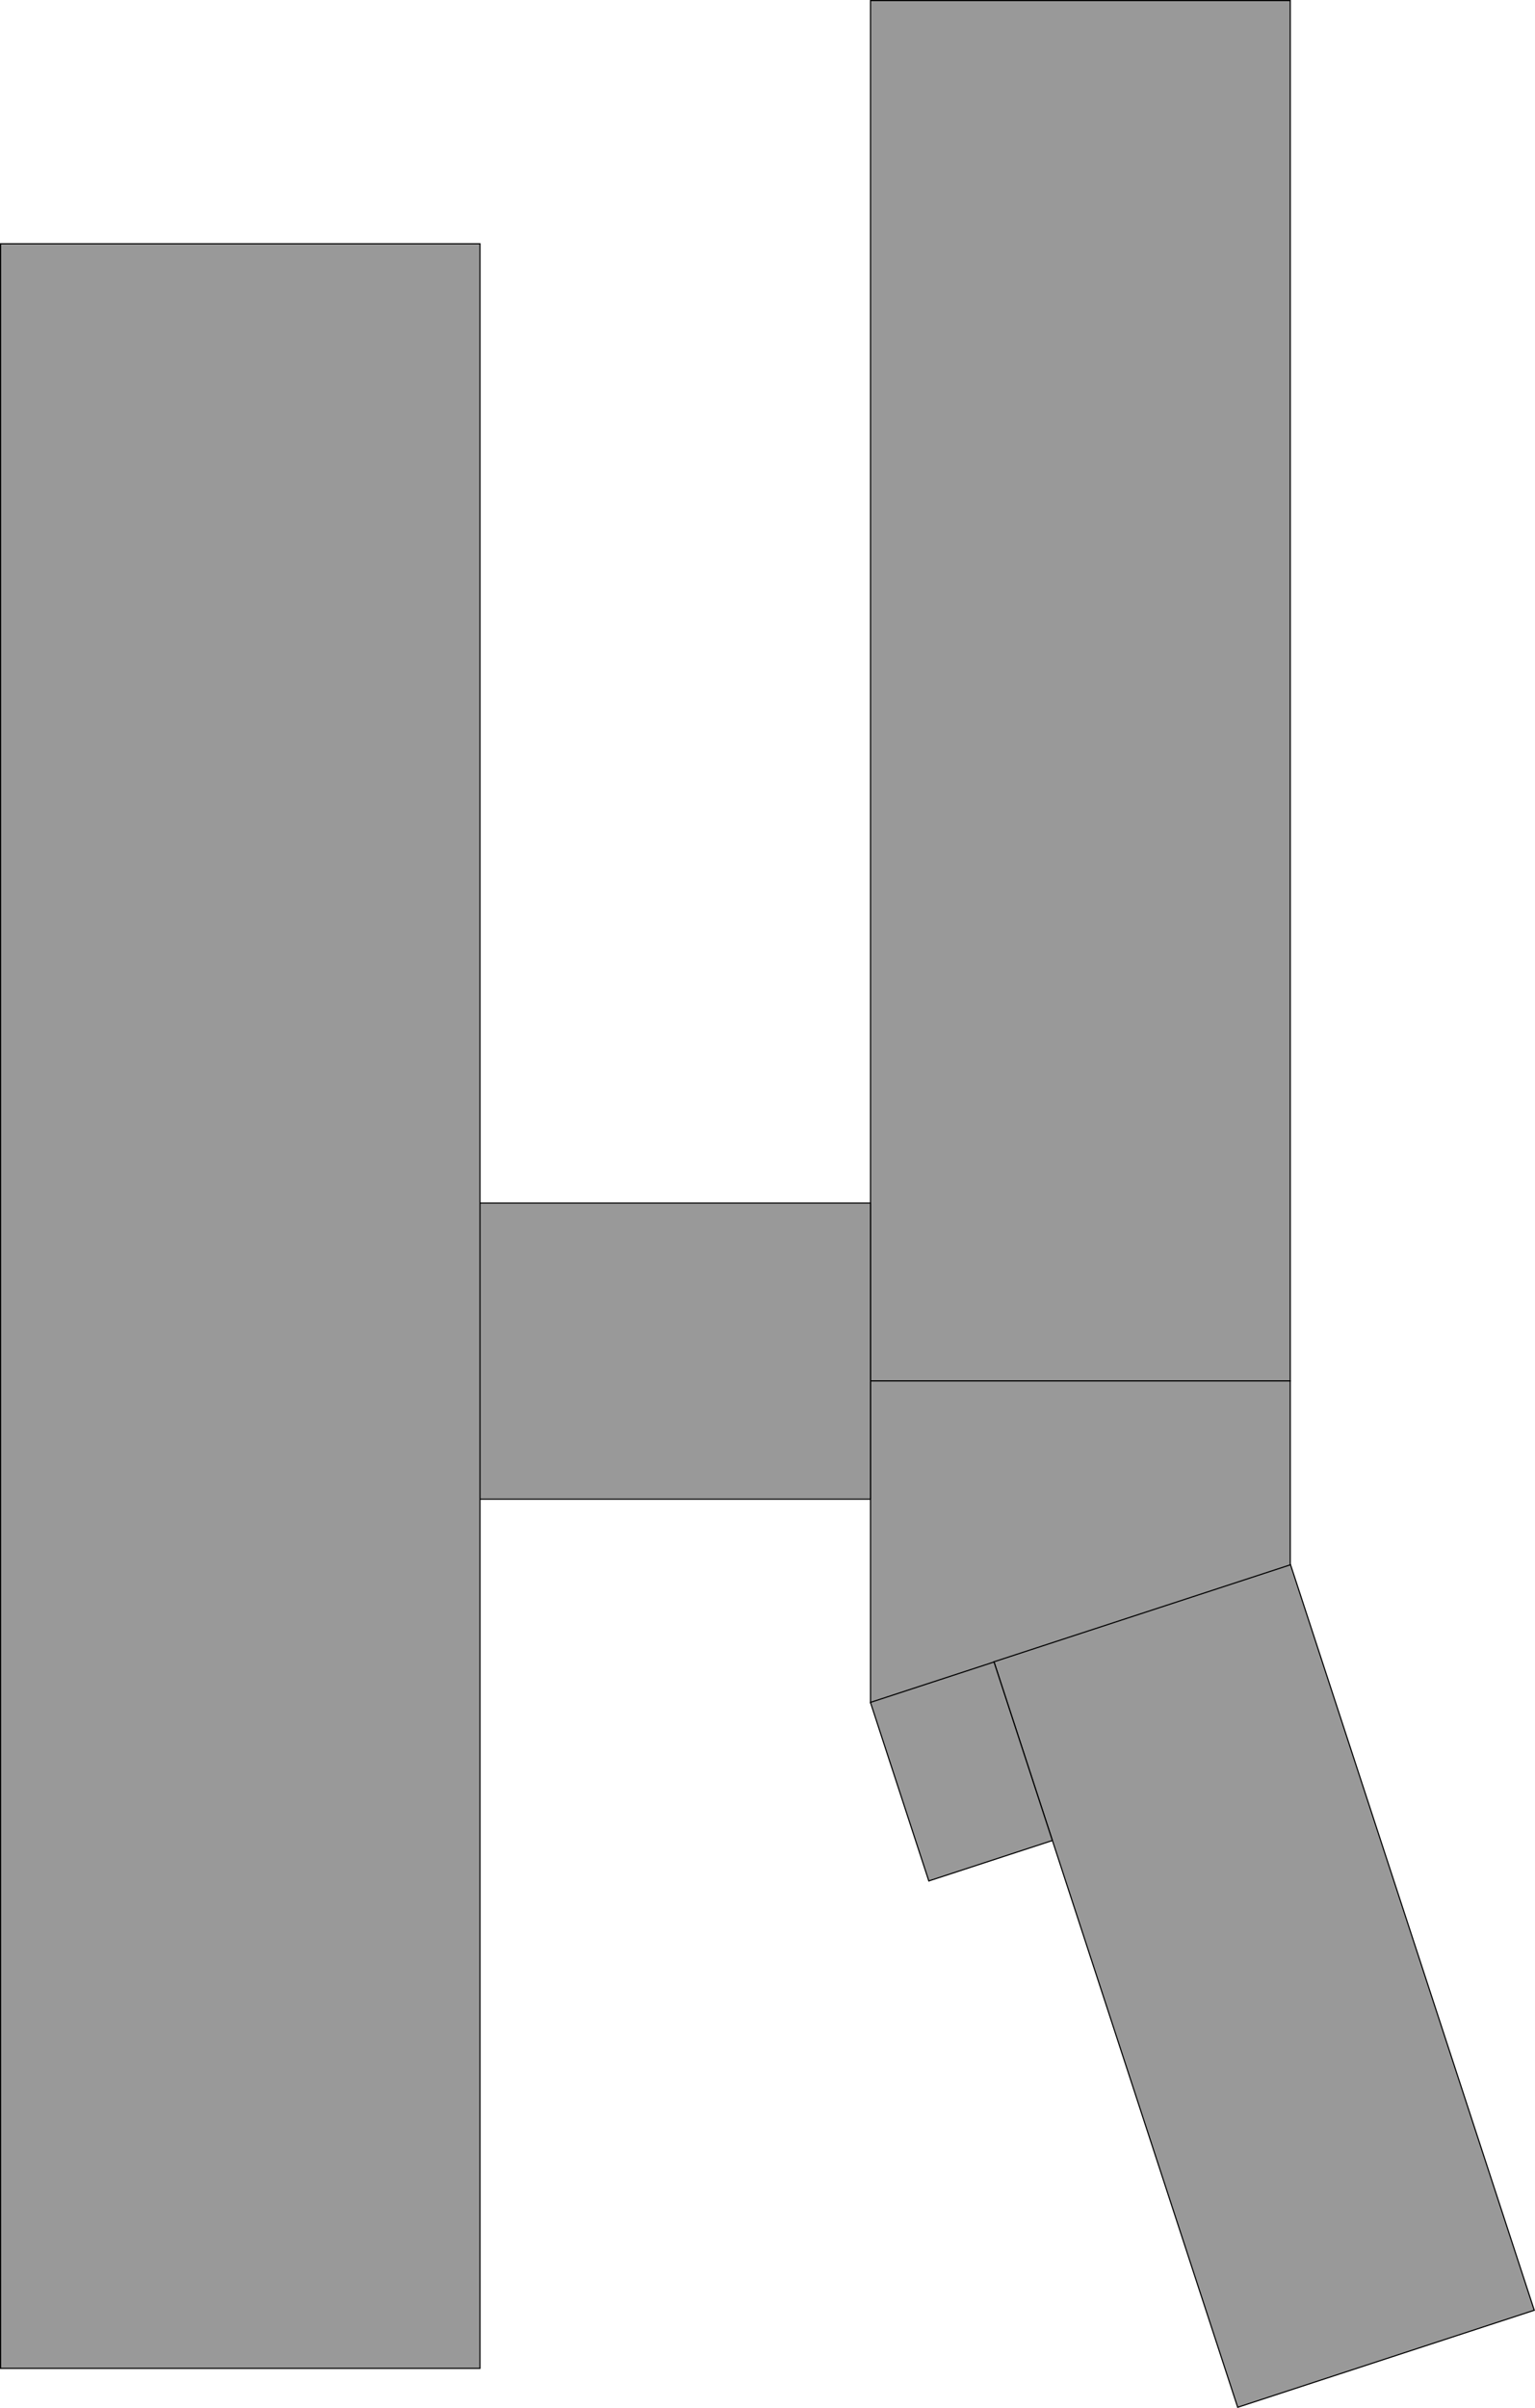 <svg xmlns="http://www.w3.org/2000/svg" viewBox="0 0 1363.96 2138.63"><defs><style>.cls-1{fill:#999;stroke:#000;stroke-miterlimit:10;}</style></defs><g id="Layer_2" data-name="Layer 2"><g id="Layer_1-2" data-name="Layer 1"><rect class="cls-1" x="773.5" y="0.5" width="373" height="1226"/><rect class="cls-1" x="773.5" y="1226.5" width="373" height="286"/><rect class="cls-1" x="984.67" y="1415.53" width="277.25" height="696.64" transform="translate(-492.67 436.6) rotate(-18.11)"/><rect class="cls-1" x="796.56" y="1489.88" width="115.51" height="166.84" transform="translate(-446.76 343.54) rotate(-18.11)"/><rect class="cls-1" x="0.5" y="1068.5" width="773" height="263"/><rect class="cls-1" x="0.5" y="216.5" width="426" height="1887"/></g></g></svg>